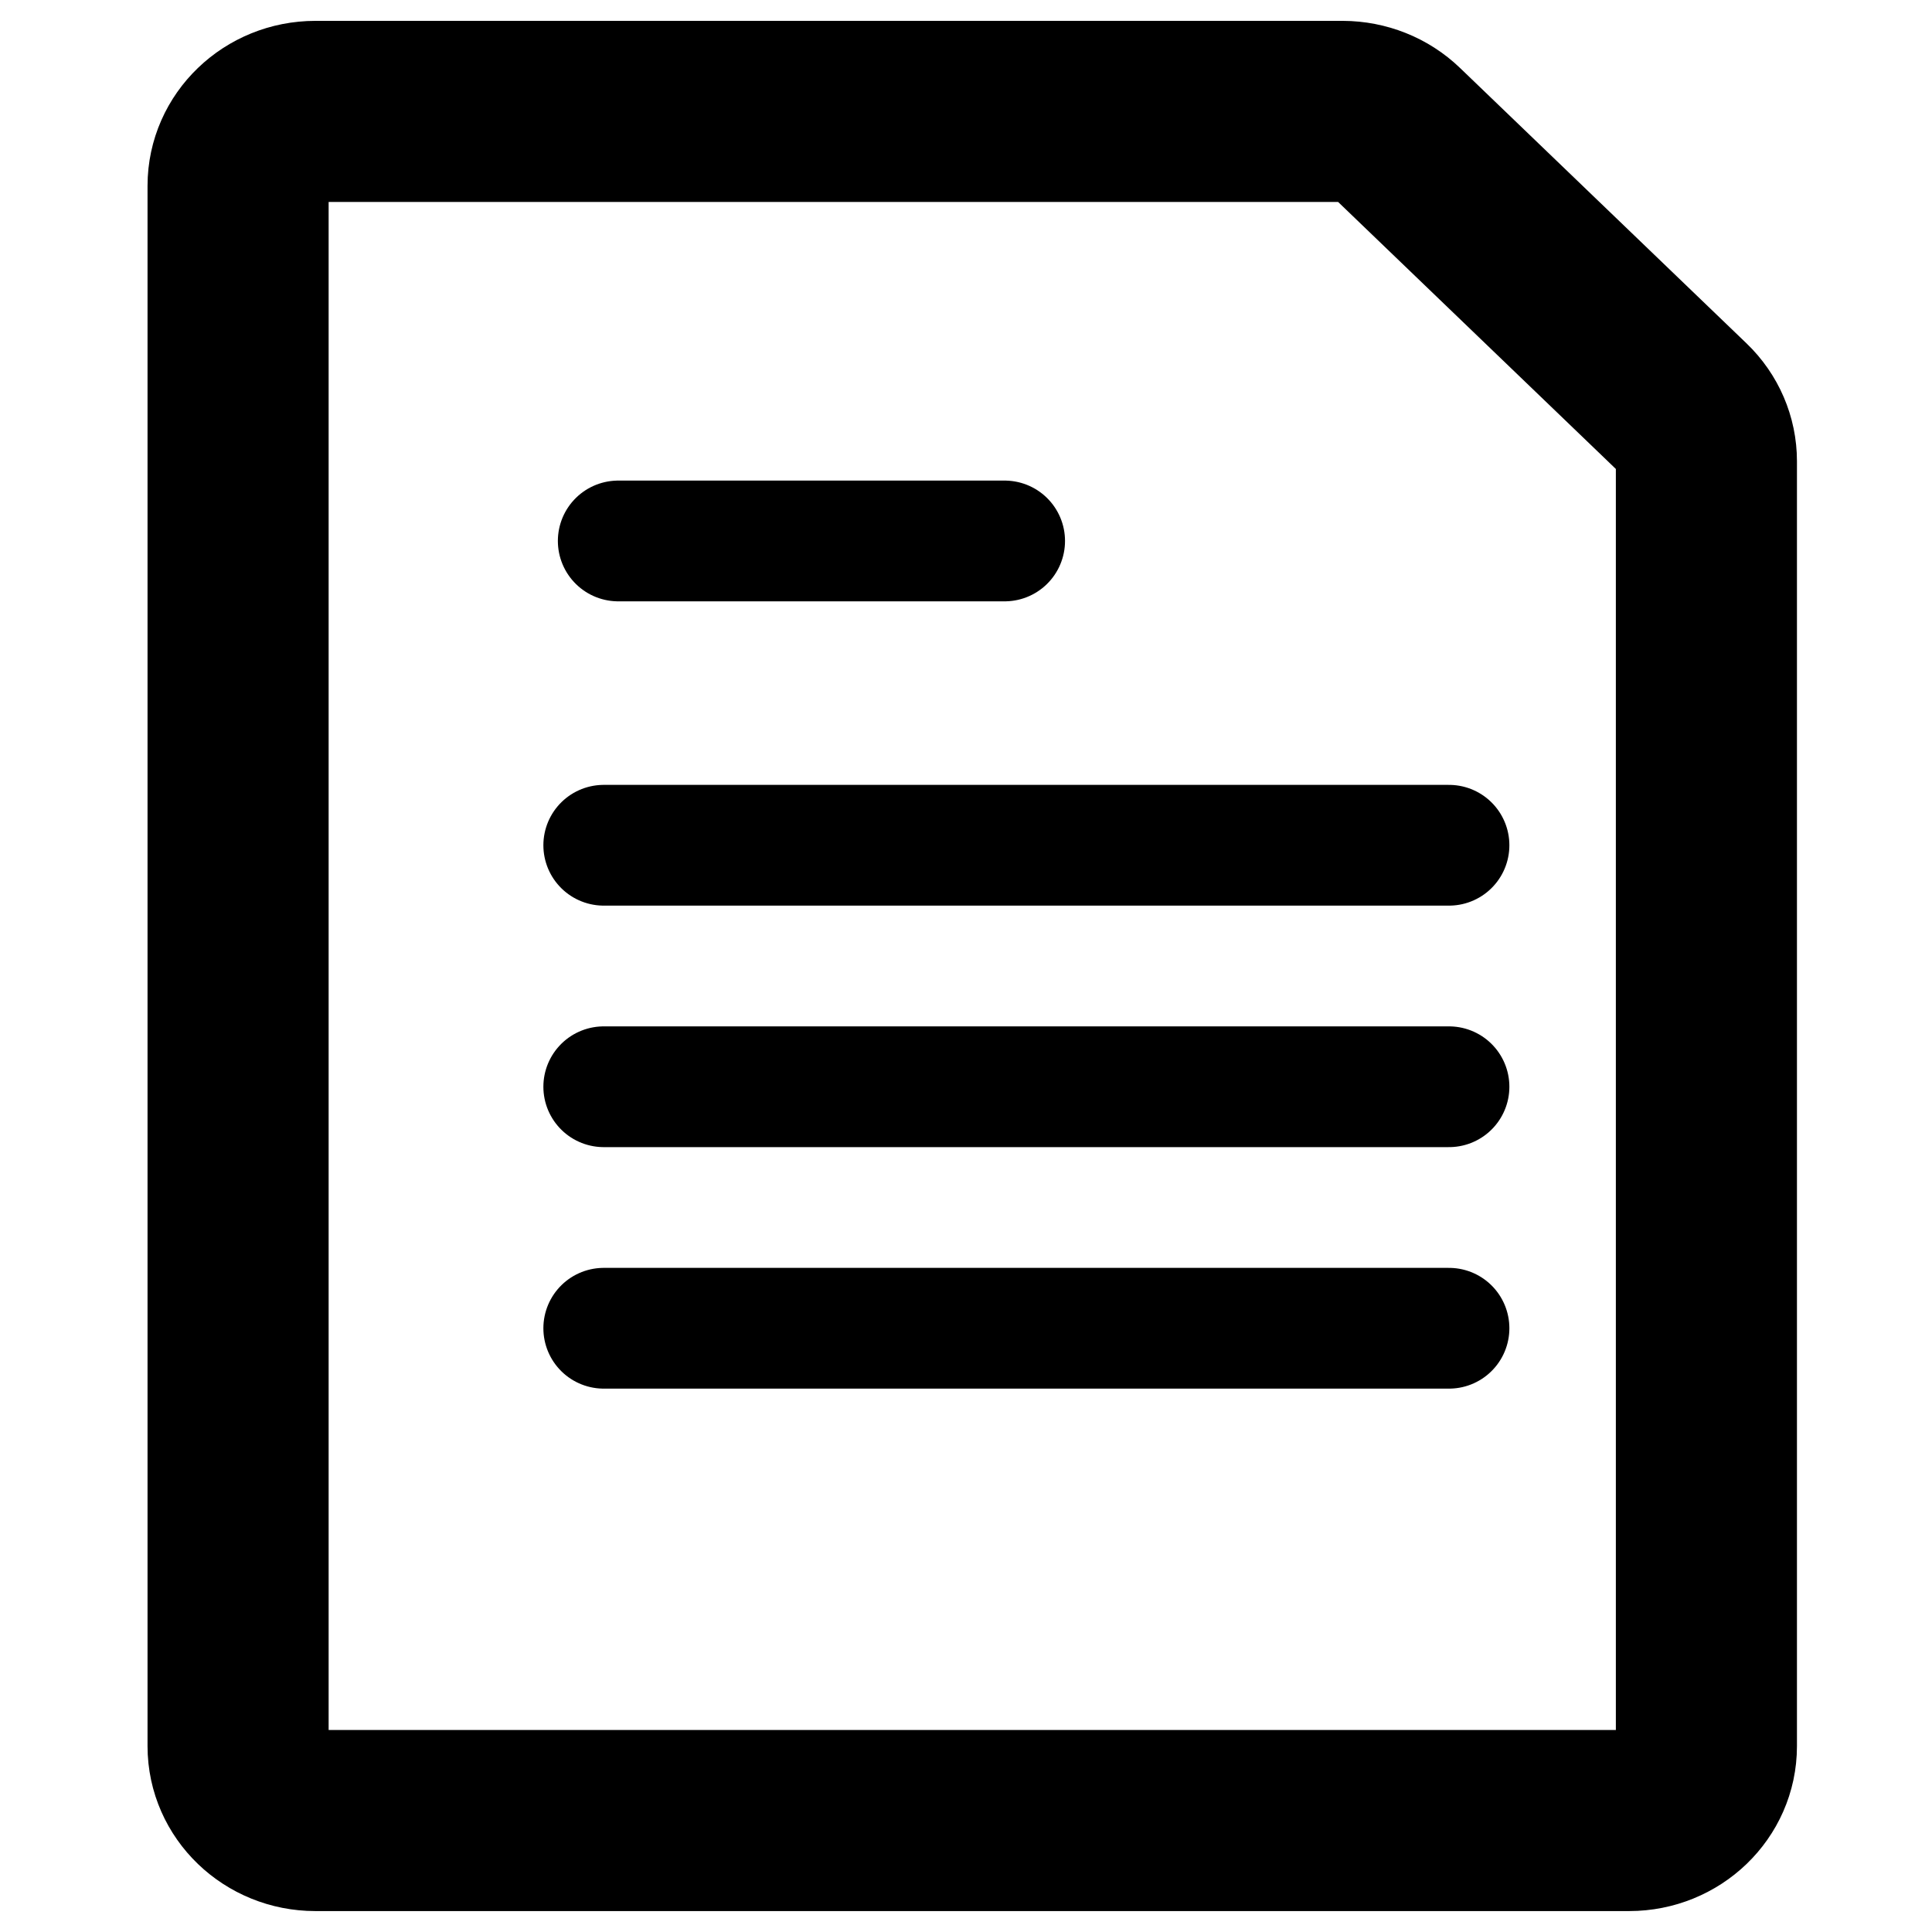<svg width="30" height="30" viewBox="0 0 30 30" fill="none" xmlns="http://www.w3.org/2000/svg">
<path fill="none" fill-rule="evenodd" clip-rule="evenodd" d="M26.146 6.346C26.371 6.562 26.497 6.856 26.497 7.162V27.115C26.497 27.752 25.96 28.269 25.297 28.269H4.897C4.235 28.269 3.697 27.752 3.697 27.115V2.884C3.697 2.247 4.235 1.73 4.897 1.73H20.849C21.167 1.731 21.472 1.852 21.697 2.069L26.146 6.346Z" stroke="currentColor" stroke-width="2.812" stroke-linecap="round" stroke-linejoin="round"/>
<path d="M9.375 20.625H22.5" stroke="currentColor" stroke-width="1.875" stroke-linecap="round" stroke-linejoin="round"/>
<path d="M9.375 16.875H22.5" stroke="currentColor" stroke-width="1.875" stroke-linecap="round" stroke-linejoin="round"/>
<path d="M9.375 13.125H22.5" stroke="currentColor" stroke-width="1.875" stroke-linecap="round" stroke-linejoin="round"/>
<path d="M9.6 8.4H15.6" stroke="currentColor" stroke-width="1.875" stroke-linecap="round" stroke-linejoin="round"/>
</svg>
